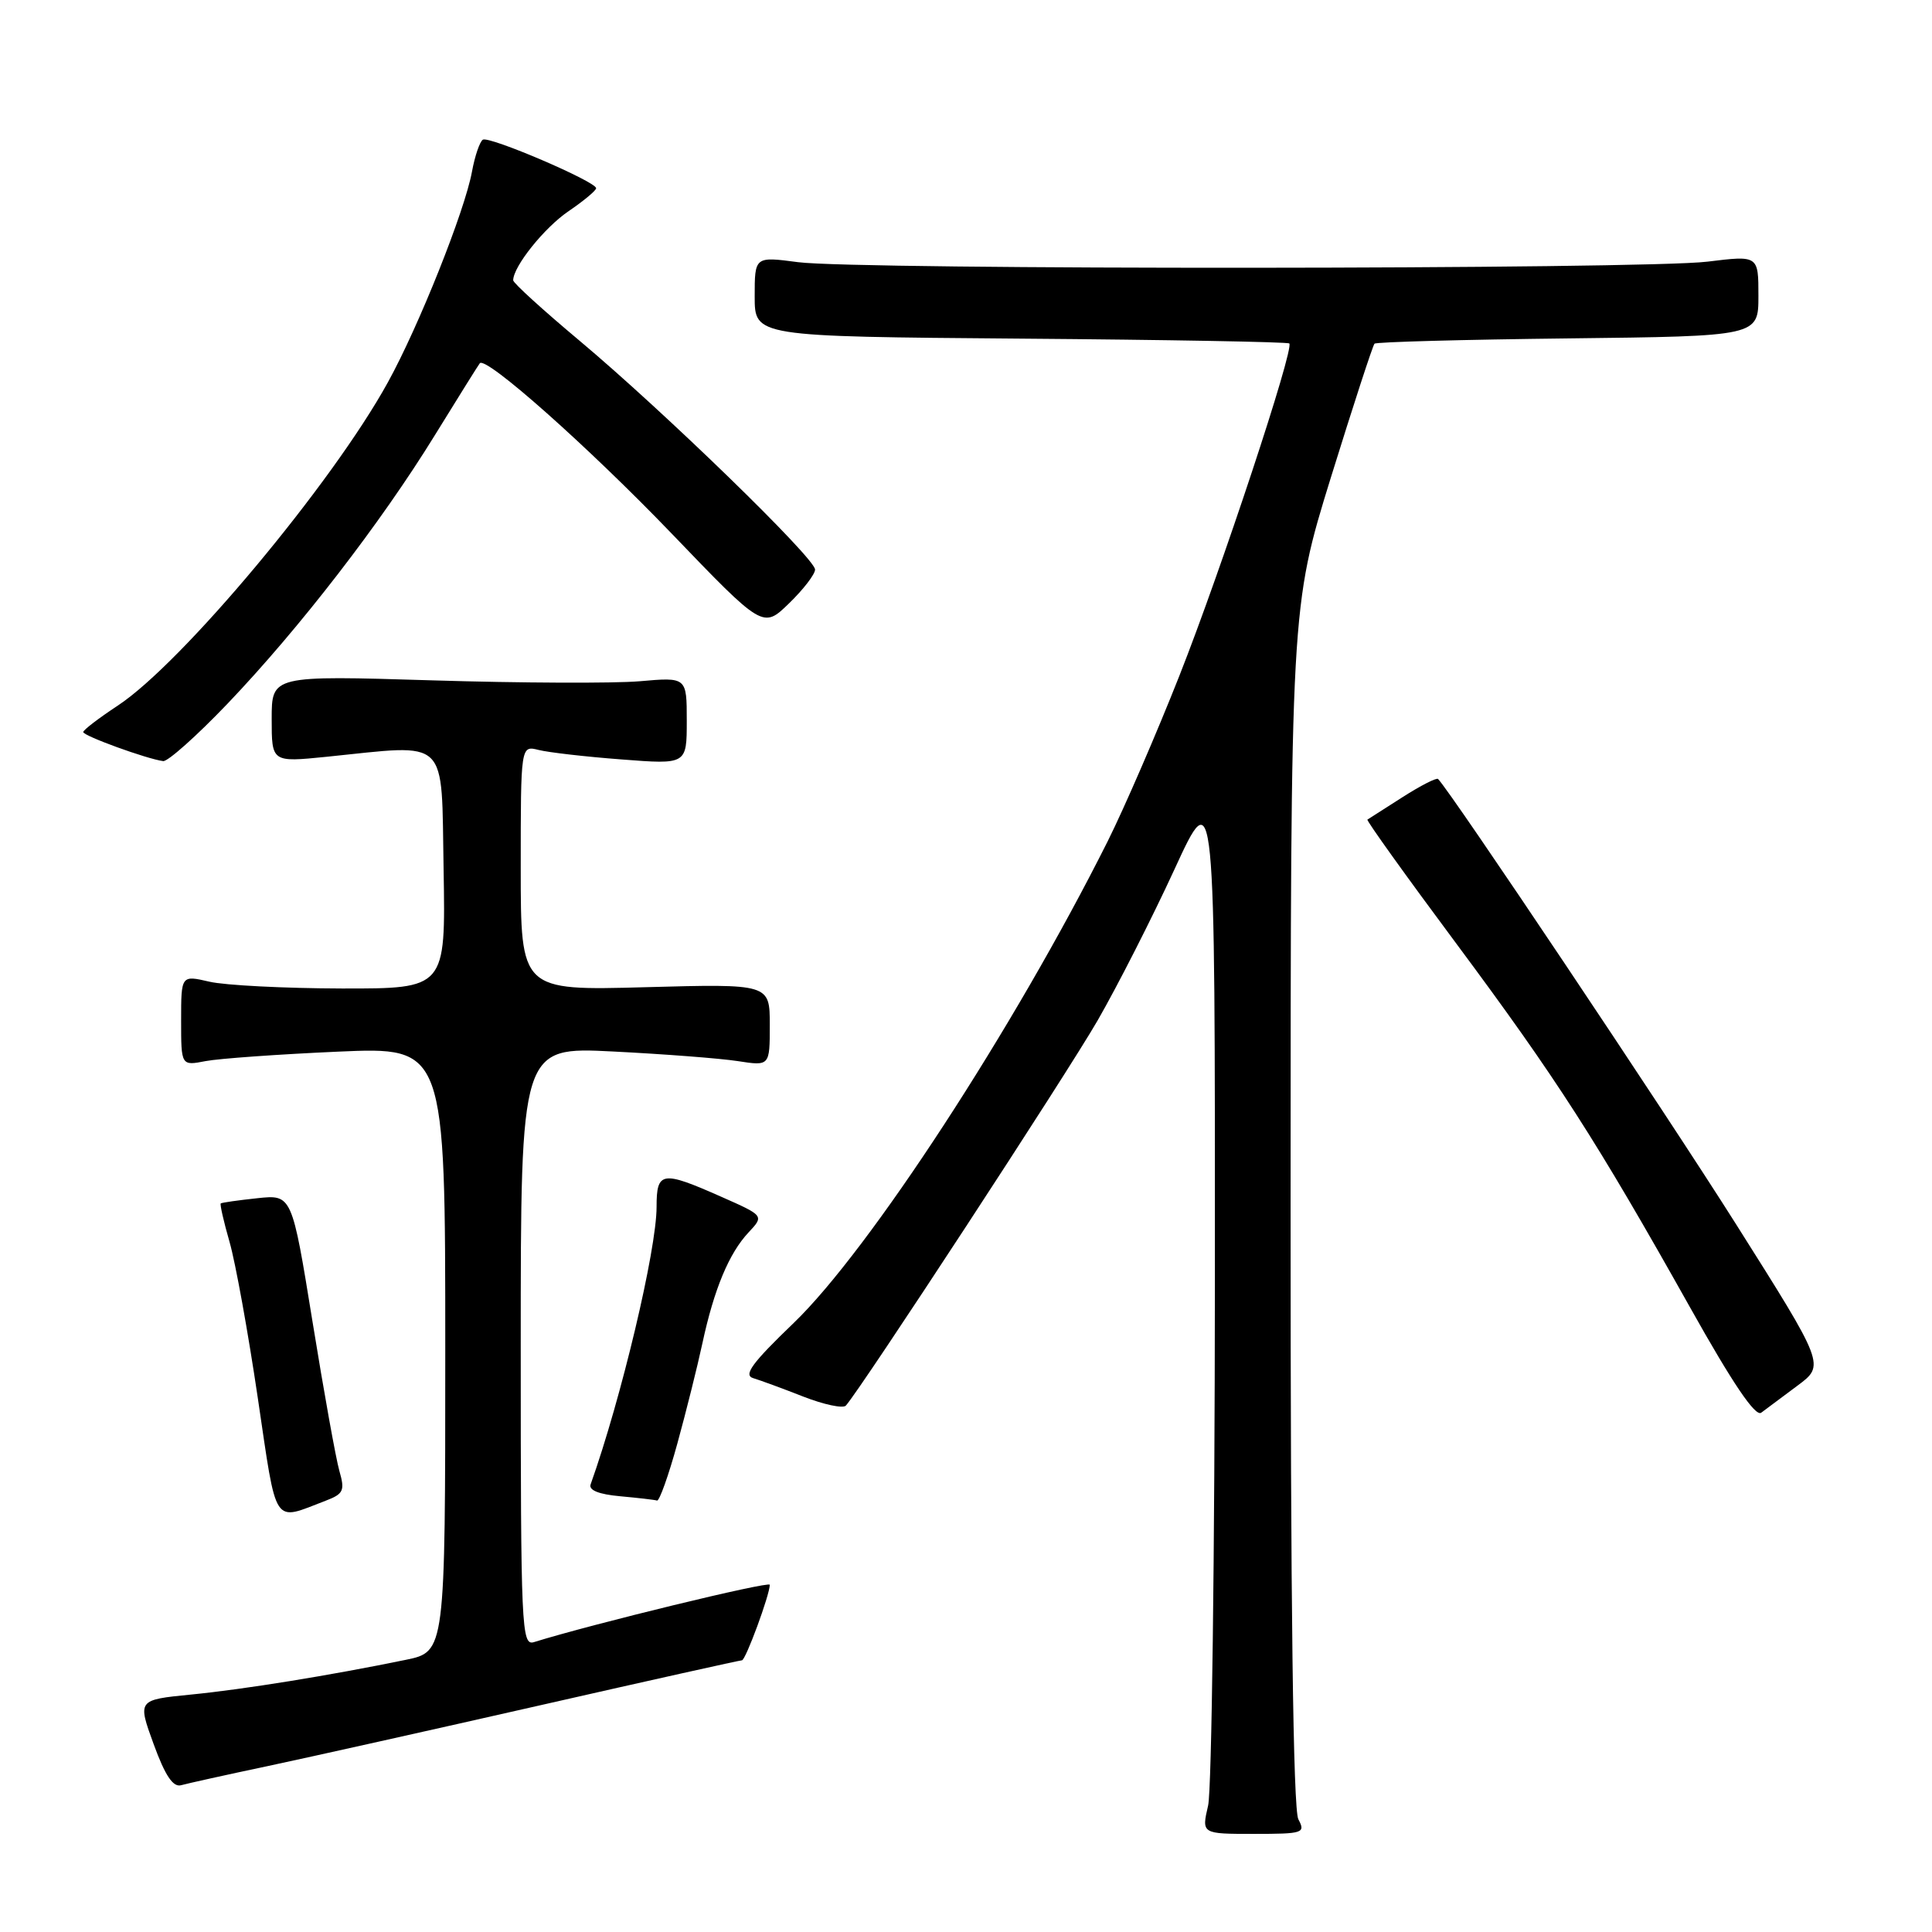 <?xml version="1.0" encoding="UTF-8" standalone="no"?>
<!DOCTYPE svg PUBLIC "-//W3C//DTD SVG 1.1//EN" "http://www.w3.org/Graphics/SVG/1.1/DTD/svg11.dtd" >
<svg xmlns="http://www.w3.org/2000/svg" xmlns:xlink="http://www.w3.org/1999/xlink" version="1.1" viewBox="0 0 256 256">
 <g >
 <path fill="currentColor"
d=" M 172.04 241.07 C 171.35 239.78 171.00 212.59 171.01 159.82 C 171.02 80.50 171.02 80.50 176.36 63.23 C 179.31 53.73 181.90 45.77 182.13 45.54 C 182.36 45.31 193.90 45.00 207.77 44.84 C 233.00 44.55 233.00 44.55 233.00 39.20 C 233.00 33.84 233.00 33.84 226.25 34.67 C 217.80 35.71 113.55 35.77 105.75 34.74 C 100.00 33.98 100.00 33.98 100.00 39.29 C 100.00 44.59 100.00 44.59 135.24 44.87 C 154.63 45.02 170.65 45.31 170.84 45.51 C 171.52 46.18 161.83 75.47 156.29 89.50 C 153.25 97.20 148.96 107.10 146.76 111.50 C 134.37 136.22 115.16 165.69 105.17 175.30 C 99.67 180.58 98.47 182.21 99.80 182.61 C 100.73 182.89 103.73 183.99 106.45 185.06 C 109.17 186.12 111.71 186.66 112.08 186.25 C 114.08 184.02 141.39 142.26 145.45 135.20 C 148.08 130.63 152.66 121.63 155.62 115.20 C 161.00 103.50 161.00 103.50 160.98 169.50 C 160.96 205.80 160.56 237.19 160.08 239.25 C 159.21 243.00 159.21 243.00 166.14 243.00 C 172.68 243.00 173.01 242.89 172.04 241.07 Z  M 35.50 234.01 C 41.00 232.84 57.27 229.21 71.66 225.94 C 86.04 222.67 98.04 220.00 98.31 220.00 C 98.80 220.00 102.00 211.31 102.00 209.99 C 102.00 209.47 78.41 215.20 70.75 217.59 C 69.10 218.10 69.00 215.78 69.00 178.42 C 69.00 138.71 69.00 138.71 81.25 139.33 C 87.99 139.67 95.41 140.24 97.75 140.60 C 102.00 141.26 102.00 141.26 102.00 135.81 C 102.00 130.36 102.00 130.36 85.50 130.81 C 69.00 131.26 69.00 131.26 69.00 115.02 C 69.00 98.78 69.00 98.78 71.36 99.37 C 72.65 99.70 77.60 100.27 82.36 100.63 C 91.00 101.30 91.00 101.30 91.00 95.51 C 91.00 89.72 91.00 89.72 84.75 90.27 C 81.31 90.56 68.94 90.51 57.25 90.15 C 36.00 89.50 36.00 89.50 36.00 95.26 C 36.00 101.01 36.00 101.01 43.25 100.28 C 59.70 98.61 58.46 97.42 58.78 115.25 C 59.05 131.00 59.05 131.00 45.28 130.98 C 37.70 130.96 29.81 130.56 27.75 130.08 C 24.00 129.21 24.00 129.21 24.00 135.22 C 24.00 141.23 24.00 141.23 27.25 140.60 C 29.04 140.26 36.91 139.70 44.75 139.35 C 59.00 138.72 59.00 138.72 59.00 178.79 C 59.00 218.86 59.00 218.86 53.75 219.94 C 43.75 222.00 32.33 223.85 25.29 224.54 C 18.22 225.24 18.22 225.24 20.36 231.11 C 21.88 235.28 22.93 236.85 24.00 236.55 C 24.82 236.32 30.00 235.17 35.50 234.01 Z  M 43.16 198.85 C 45.52 197.95 45.72 197.51 44.97 194.91 C 44.51 193.30 42.91 184.40 41.41 175.13 C 38.68 158.28 38.68 158.28 34.09 158.77 C 31.56 159.04 29.39 159.35 29.25 159.46 C 29.12 159.57 29.64 161.87 30.42 164.58 C 31.20 167.29 32.88 176.58 34.16 185.24 C 36.73 202.57 36.06 201.56 43.16 198.85 Z  M 89.76 191.25 C 90.93 186.99 92.42 181.03 93.07 178.00 C 94.61 170.83 96.60 166.06 99.18 163.31 C 101.26 161.09 101.26 161.09 95.51 158.55 C 87.70 155.09 87.00 155.20 87.00 159.92 C 87.00 165.61 82.31 185.34 78.26 196.69 C 77.98 197.46 79.37 198.01 82.17 198.26 C 84.55 198.48 86.75 198.73 87.06 198.83 C 87.37 198.92 88.59 195.51 89.76 191.25 Z  M 238.17 183.61 C 241.83 180.89 241.83 180.89 230.02 162.19 C 220.64 147.34 192.23 104.90 190.55 103.22 C 190.35 103.02 188.23 104.10 185.84 105.63 C 183.45 107.16 181.36 108.50 181.19 108.60 C 181.02 108.70 186.33 116.11 192.99 125.06 C 206.28 142.94 211.54 151.13 223.96 173.27 C 229.59 183.32 232.60 187.77 233.37 187.19 C 233.99 186.72 236.15 185.11 238.17 183.61 Z  M 30.16 93.23 C 39.67 83.27 50.48 69.27 57.63 57.65 C 60.73 52.62 63.41 48.33 63.58 48.13 C 64.41 47.18 77.97 59.23 88.96 70.66 C 101.10 83.30 101.10 83.30 104.55 79.95 C 106.45 78.11 108.00 76.09 108.00 75.47 C 108.00 73.97 87.90 54.45 76.75 45.11 C 71.94 41.08 68.00 37.50 68.00 37.14 C 68.01 35.31 72.12 30.17 75.33 27.99 C 77.34 26.62 78.99 25.25 78.99 24.94 C 79.00 24.07 64.82 17.99 63.98 18.51 C 63.57 18.77 62.92 20.67 62.54 22.74 C 61.59 27.94 55.49 43.24 51.39 50.67 C 43.99 64.11 24.11 87.90 15.60 93.50 C 13.10 95.15 11.04 96.72 11.03 97.00 C 11.01 97.50 19.46 100.57 21.62 100.85 C 22.23 100.93 26.08 97.50 30.16 93.23 Z "/>
</g>
</svg>